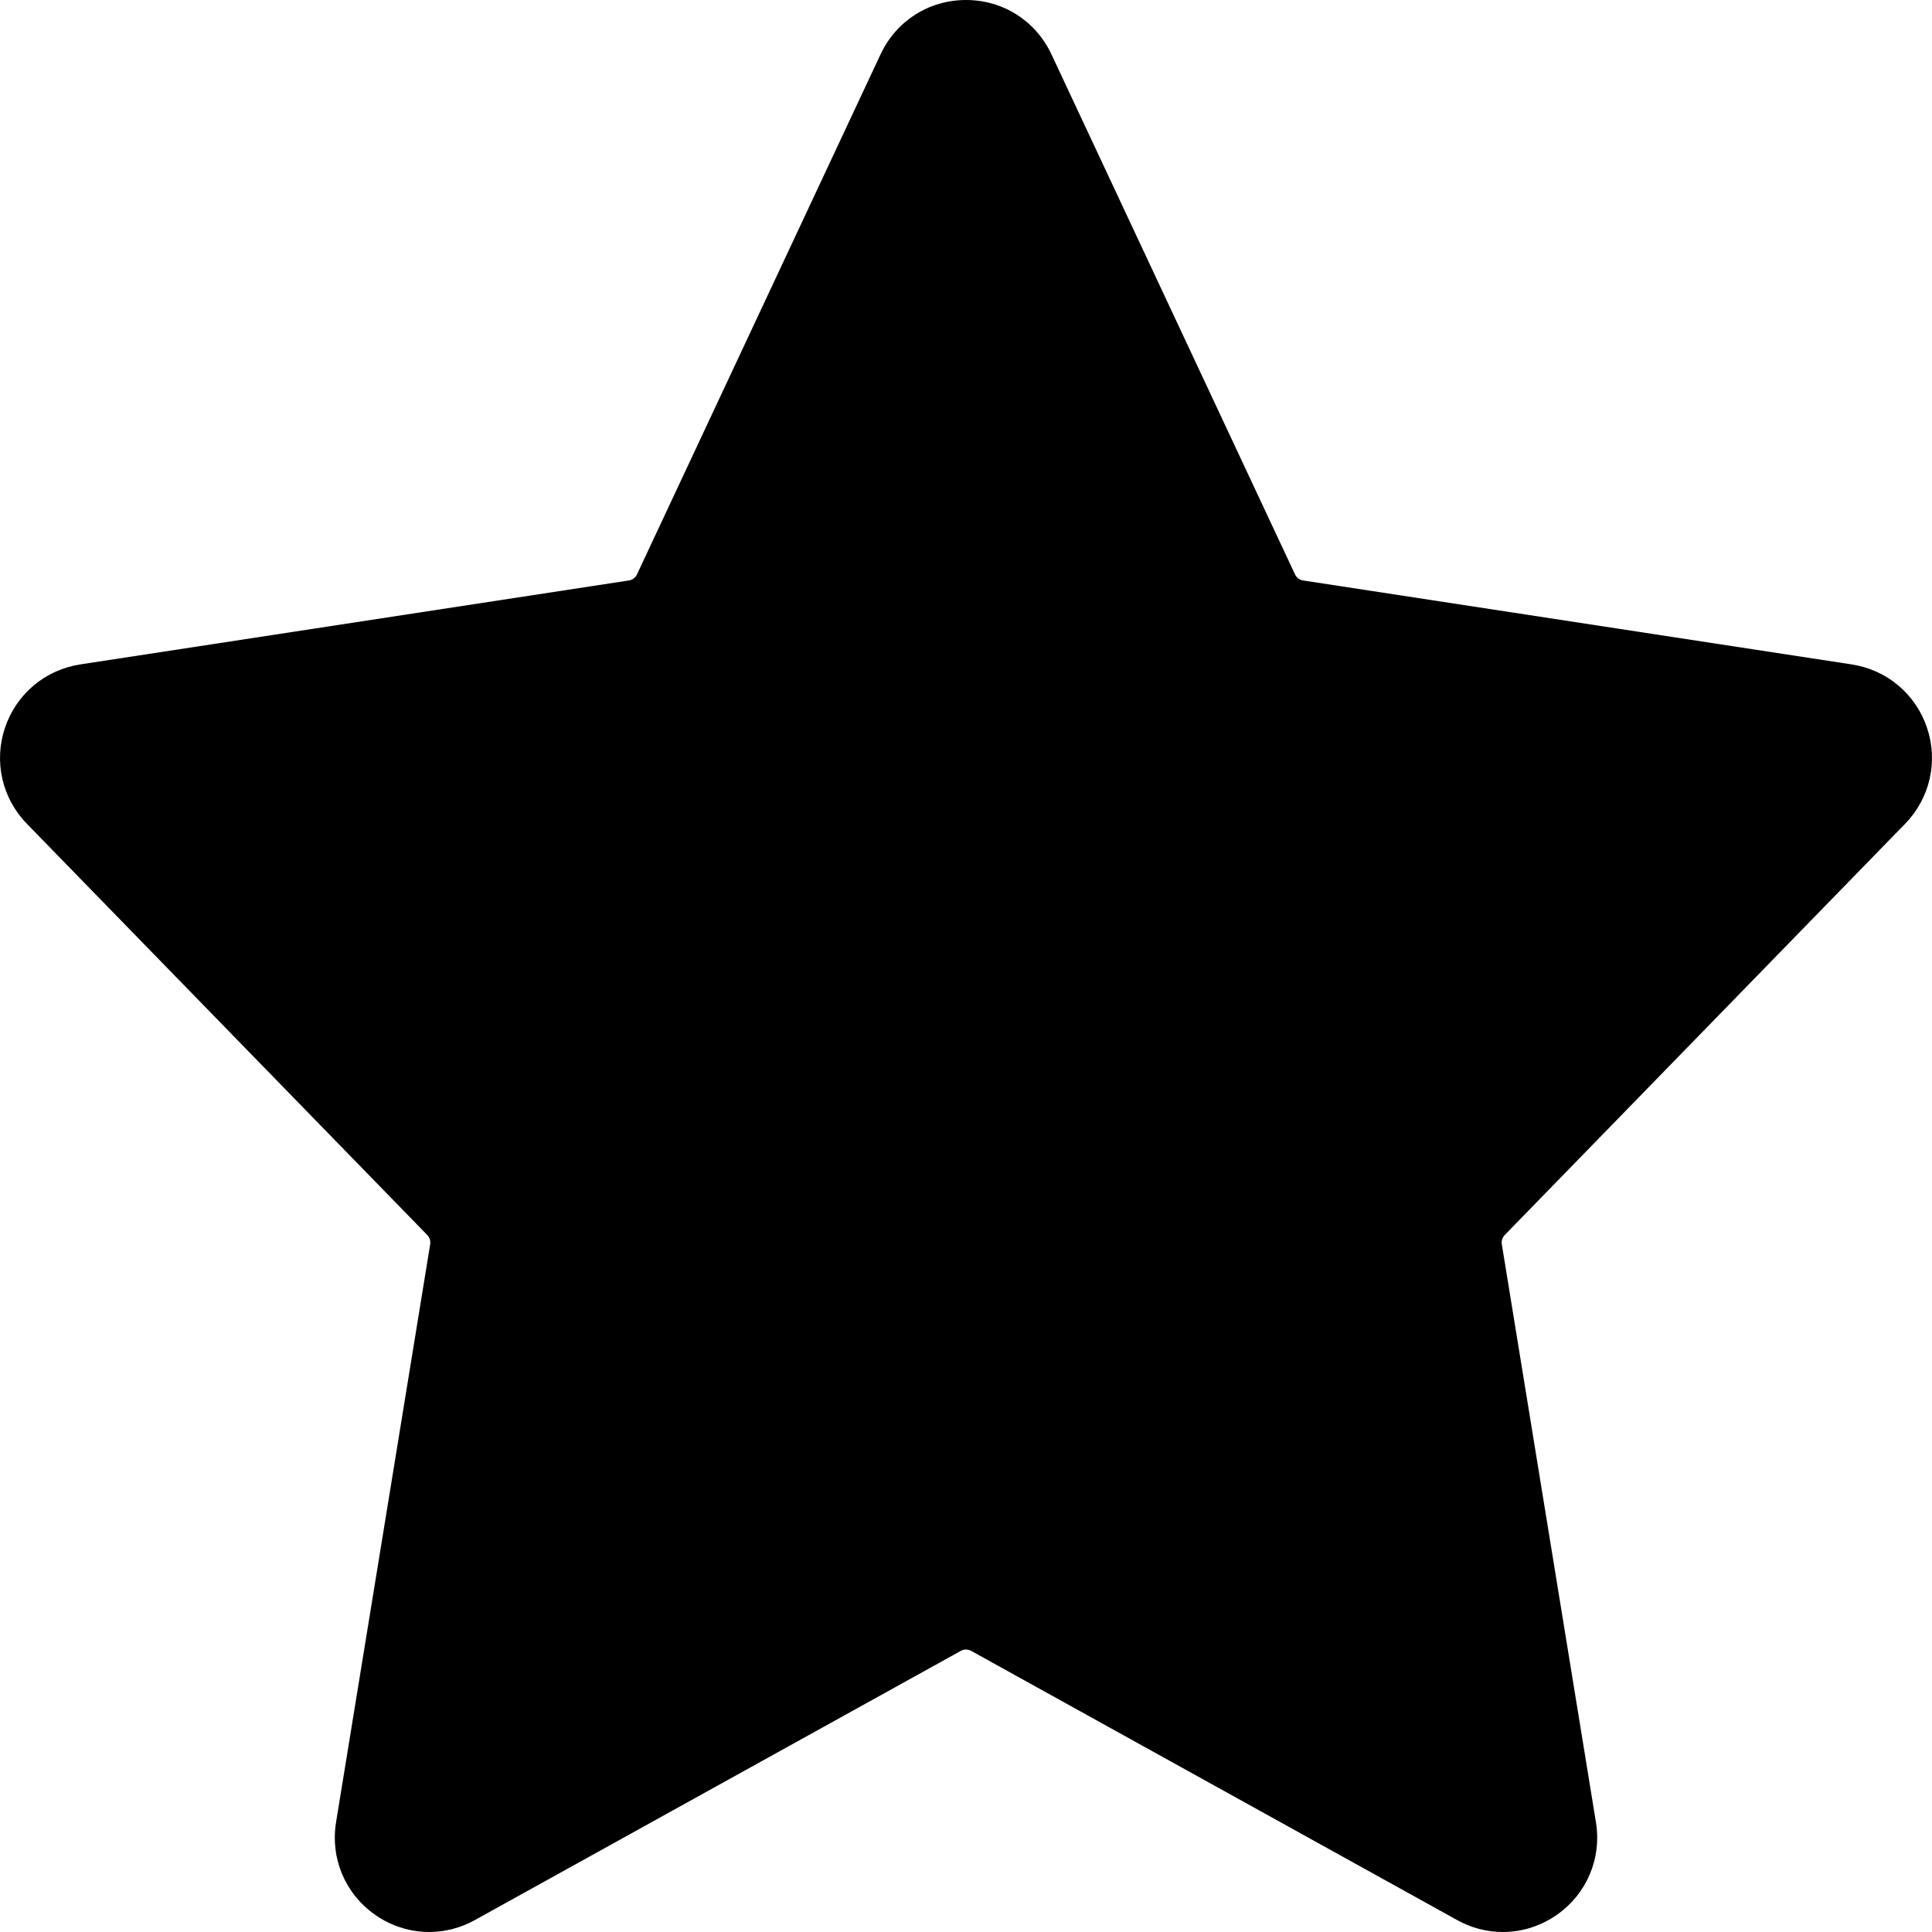 <svg width="21" height="21" viewBox="0 0 21 21" fill="none" xmlns="http://www.w3.org/2000/svg">
<path d="M20.708 8.954C20.978 8.677 21.069 8.277 20.946 7.911C20.823 7.544 20.51 7.281 20.128 7.222L14.162 6.309C14.125 6.303 14.093 6.279 14.077 6.245L11.429 0.591C11.258 0.226 10.902 0 10.5 0C10.098 0 9.742 0.226 9.571 0.591L6.923 6.245C6.907 6.279 6.875 6.303 6.838 6.309L0.871 7.222C0.49 7.281 0.177 7.544 0.054 7.911C-0.069 8.277 0.022 8.677 0.292 8.954L4.645 13.425C4.67 13.451 4.681 13.488 4.676 13.524L3.653 19.806C3.589 20.198 3.751 20.584 4.076 20.812C4.4 21.04 4.816 21.062 5.162 20.87L10.446 17.943C10.48 17.925 10.52 17.925 10.554 17.943L15.838 20.87C15.994 20.957 16.165 21 16.335 21C16.541 21 16.747 20.937 16.924 20.812C17.249 20.584 17.411 20.198 17.347 19.806L16.324 13.524C16.318 13.488 16.33 13.451 16.355 13.425L20.708 8.954Z" fill="currentColor"/>
</svg>
